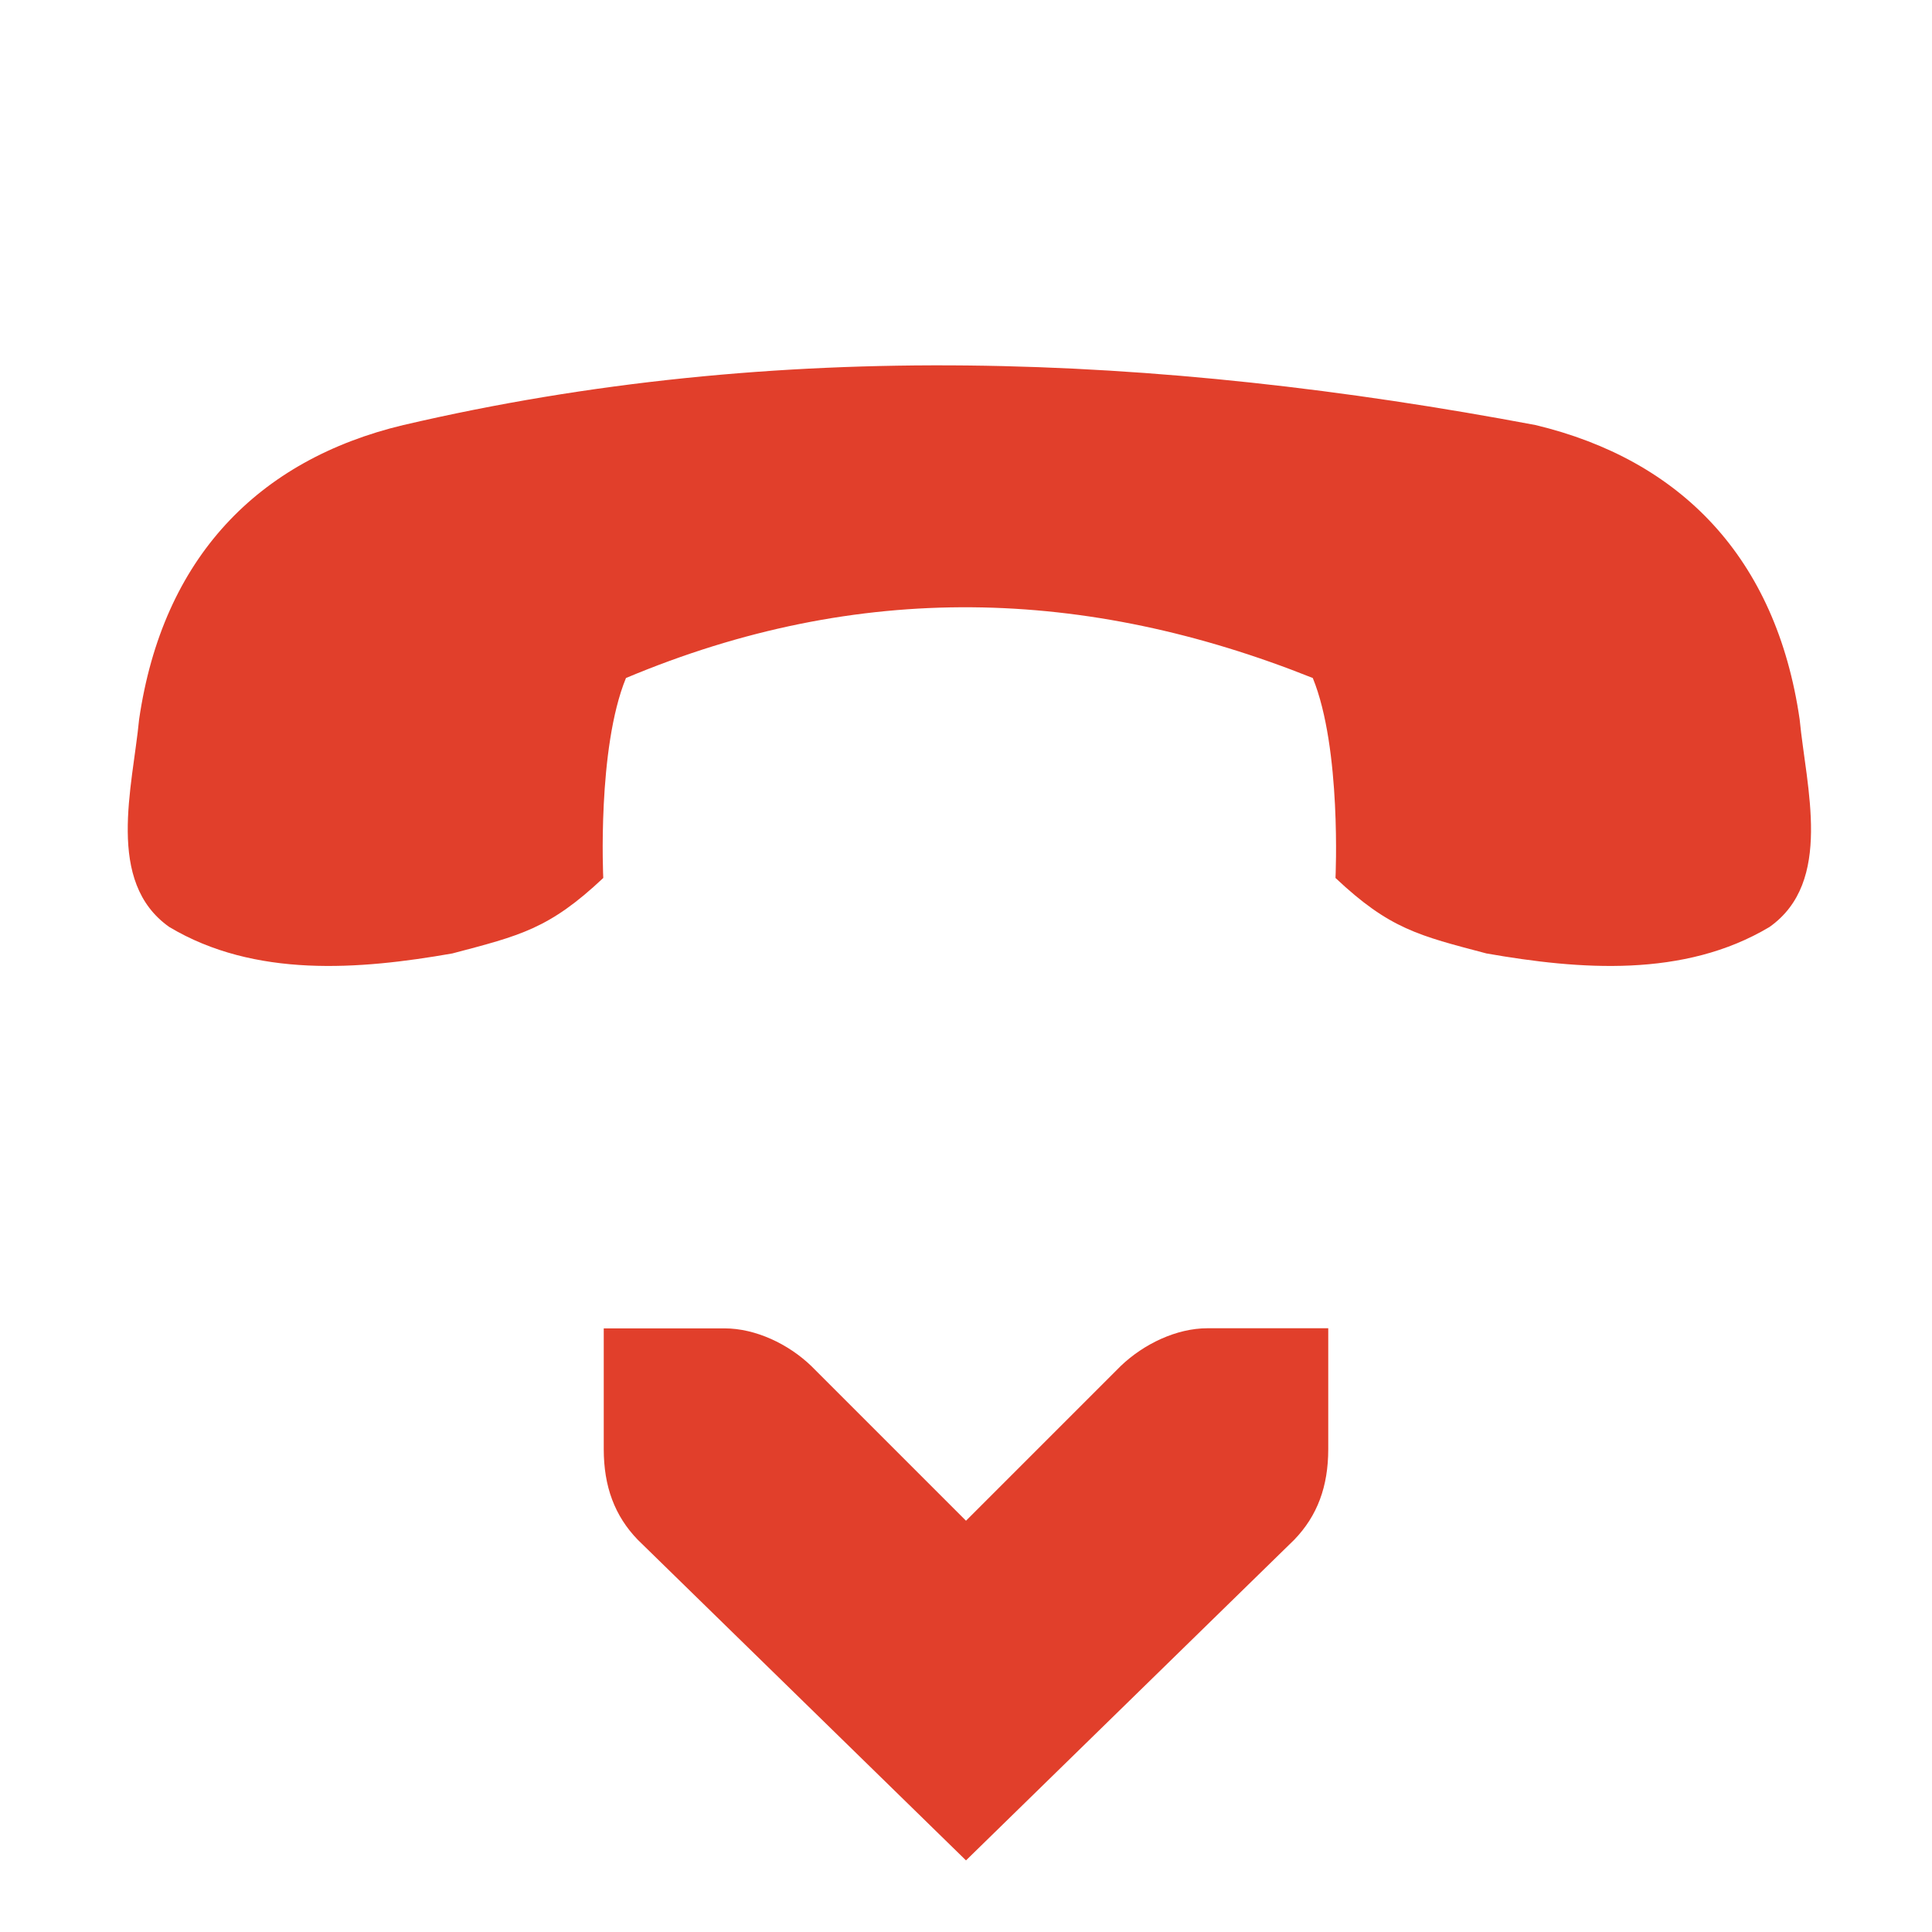 <svg height="16" width="16" xmlns="http://www.w3.org/2000/svg"><g fill="#e13f2b" transform="translate(-100 -746)"><path d="m103.34 749.52c-1.202.288-1.993 1.098-2.188 2.438-.054.563-.28 1.345.25 1.719.708.423 1.574.354 2.344.219.561-.148.802-.203 1.25-.625 0 0-.052-1.071.188-1.656 1.931-.811 3.81-.751 5.688 0 .239.586.188 1.656.188 1.656.448.422.689.477 1.25.625.77.135 1.636.204 2.344-.219.53-.374.304-1.156.25-1.719-.194-1.339-.985-2.15-2.188-2.438-3.138-.591-6.276-.724-9.375 0z"/><path d="m111 757h-1c-.257 0-.528.13-.719.313l-1.281 1.281-1.281-1.281c-.19-.183-.462-.312-.719-.312h-1l-0 1c0 .309.09.552.281.75l2.719 2.656 2.719-2.656c.191-.198.281-.441.281-.75v-1z"/></g></svg>